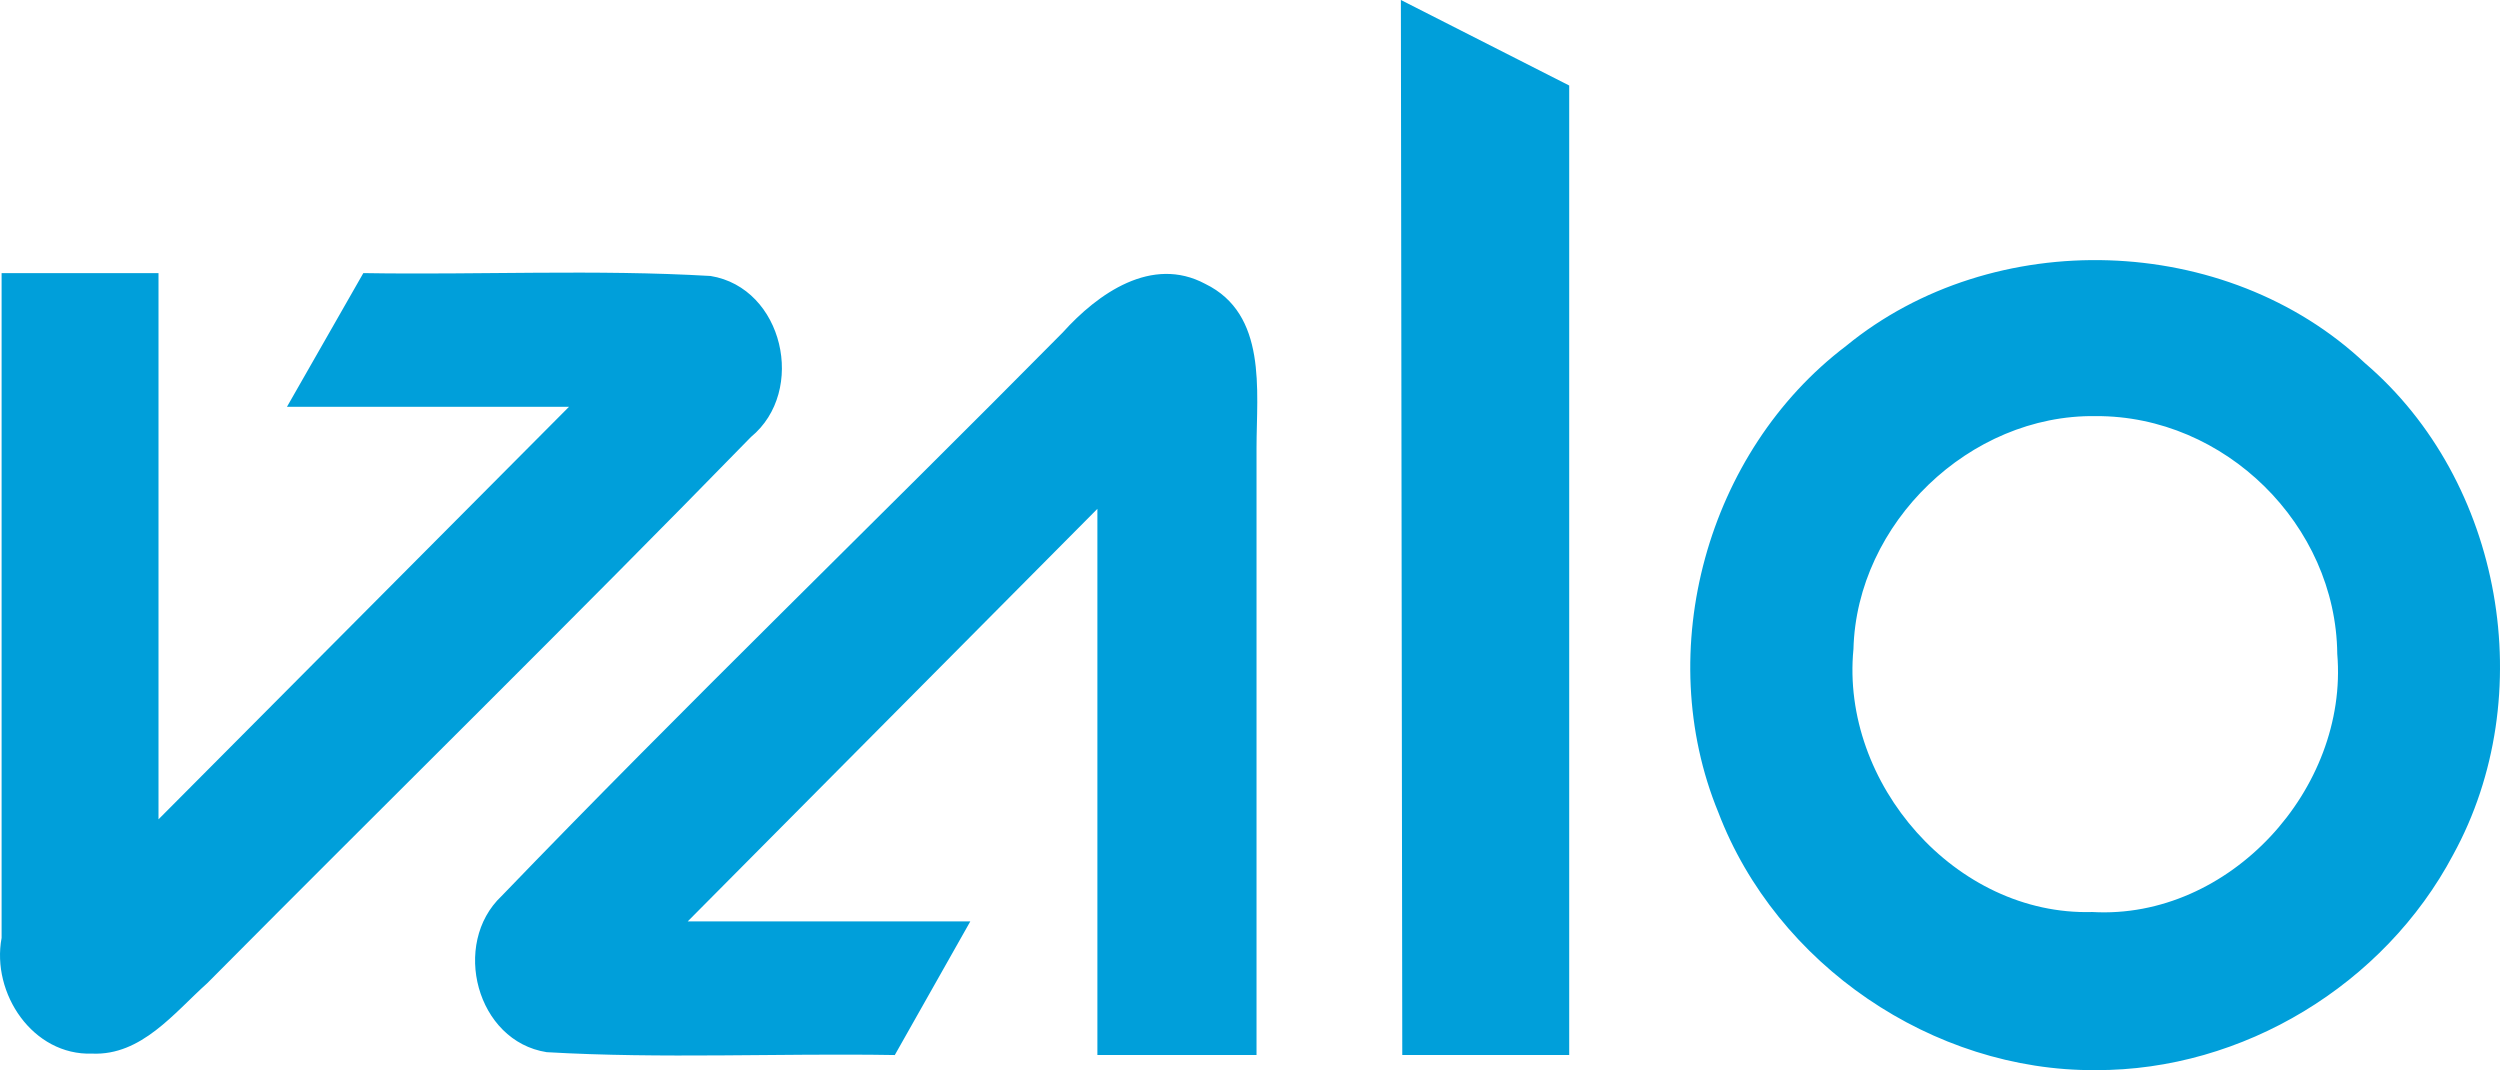 <?xml version="1.0" encoding="UTF-8" standalone="no"?>
<!-- Created with Inkscape (http://www.inkscape.org/) -->

<svg
   xmlns:dc="http://purl.org/dc/elements/1.1/"
   xmlns:cc="http://creativecommons.org/ns#"
   xmlns:rdf="http://www.w3.org/1999/02/22-rdf-syntax-ns#"
   xmlns:svg="http://www.w3.org/2000/svg"
   xmlns="http://www.w3.org/2000/svg"
   xmlns:sodipodi="http://sodipodi.sourceforge.net/DTD/sodipodi-0.dtd"
   xmlns:inkscape="http://www.inkscape.org/namespaces/inkscape"
   width="252.975"
   height="108.29"
   viewBox="0 0 252.975 108.29"
   id="svg2"
   version="1.1"
   inkscape:version="0.48.4 r9939"
   sodipodi:docname="Valo_logo[1].svg">
  <defs
     id="defs4" />
  <sodipodi:namedview
     id="base"
     pagecolor="#ffffff"
     bordercolor="#666666"
     borderopacity="1.0"
     inkscape:pageopacity="0.0"
     inkscape:pageshadow="2"
     inkscape:zoom="2.5347656"
     inkscape:cx="80.174146"
     inkscape:cy="49.569489"
     inkscape:document-units="px"
     inkscape:current-layer="layer1"
     showgrid="false"
     units="px"
     inkscape:window-width="1280"
     inkscape:window-height="746"
     inkscape:window-x="78"
     inkscape:window-y="-8"
     inkscape:window-maximized="1"
     fit-margin-top="0"
     fit-margin-left="0"
     fit-margin-right="0"
     fit-margin-bottom="0" />
  <g
     inkscape:label="Taso 1"
     inkscape:groupmode="layer"
     id="layer1"
     transform="translate(61.616,-978.018)">
    <path
       style="fill:#009fda;fill-opacity:1;fill-rule:evenodd;stroke:none"
       d="m -52.289,1084.633 c -6.008,0.212 -10.218,-6.096 -9.165,-11.708 0,-22.424 0,-44.848 0,-67.271 5.292,0 10.584,0 15.877,0 0,18.424 0,36.848 0,55.272 13.846,-13.915 27.693,-27.83 41.539,-41.745 -9.513,0 -19.026,0 -28.539,0 2.576,-4.509 5.151,-9.018 7.727,-13.528 11.702,0.194 23.485,-0.389 35.137,0.291 7.36,1.2 9.739,11.635 4.089,16.291 -18.136,18.602 -36.706,36.822 -55.018,55.27 -3.36,3.01 -6.665,7.341 -11.647,7.128 z m 101.718,0.144 c 0,-18.423 0,-36.846 0,-55.269 -13.818,13.915 -27.636,27.83 -41.454,41.745 9.532,0 19.063,0 28.595,0 -2.547,4.508 -5.095,9.017 -7.642,13.525 -11.731,-0.194 -23.542,0.387 -35.222,-0.29 -7.111,-1.108 -9.682,-10.966 -4.568,-15.798 18.593,-19.302 37.916,-37.954 56.772,-57.015 3.56,-3.959 9.028,-7.826 14.433,-4.931 6.287,3.065 5.195,10.779 5.189,16.555 0,20.493 0,40.986 0,61.478 -5.367,10e-4 -10.738,0 -16.102,0 z m 30.851,0 c -0.047,-35.587 -0.094,-71.173 -0.141,-106.76 5.678,2.885 11.355,5.77 17.033,8.655 0,32.702 0,65.404 0,98.105 -5.631,0 -11.261,0 -16.892,0 z m 70.162,-64.652 c -12.751,-0.185 -24.178,10.832 -24.507,23.572 -1.323,13.583 10.343,27.009 24.169,26.608 13.868,0.791 25.94,-12.455 24.788,-26.116 -0.121,-13.05 -11.376,-24.14 -24.45,-24.064 z m 0,66.18 c -16.485,0.115 -32.312,-10.68 -38.18,-26.083 -6.721,-16.341 -1.158,-36.515 12.921,-47.193 14.896,-12.206 38.464,-11.491 52.512,1.734 13.973,11.945 17.745,33.688 8.918,49.754 -6.961,13.136 -21.273,21.84 -36.171,21.788 z"
       id="path22"
       inkscape:connector-curvature="0" />
  </g>
</svg>
